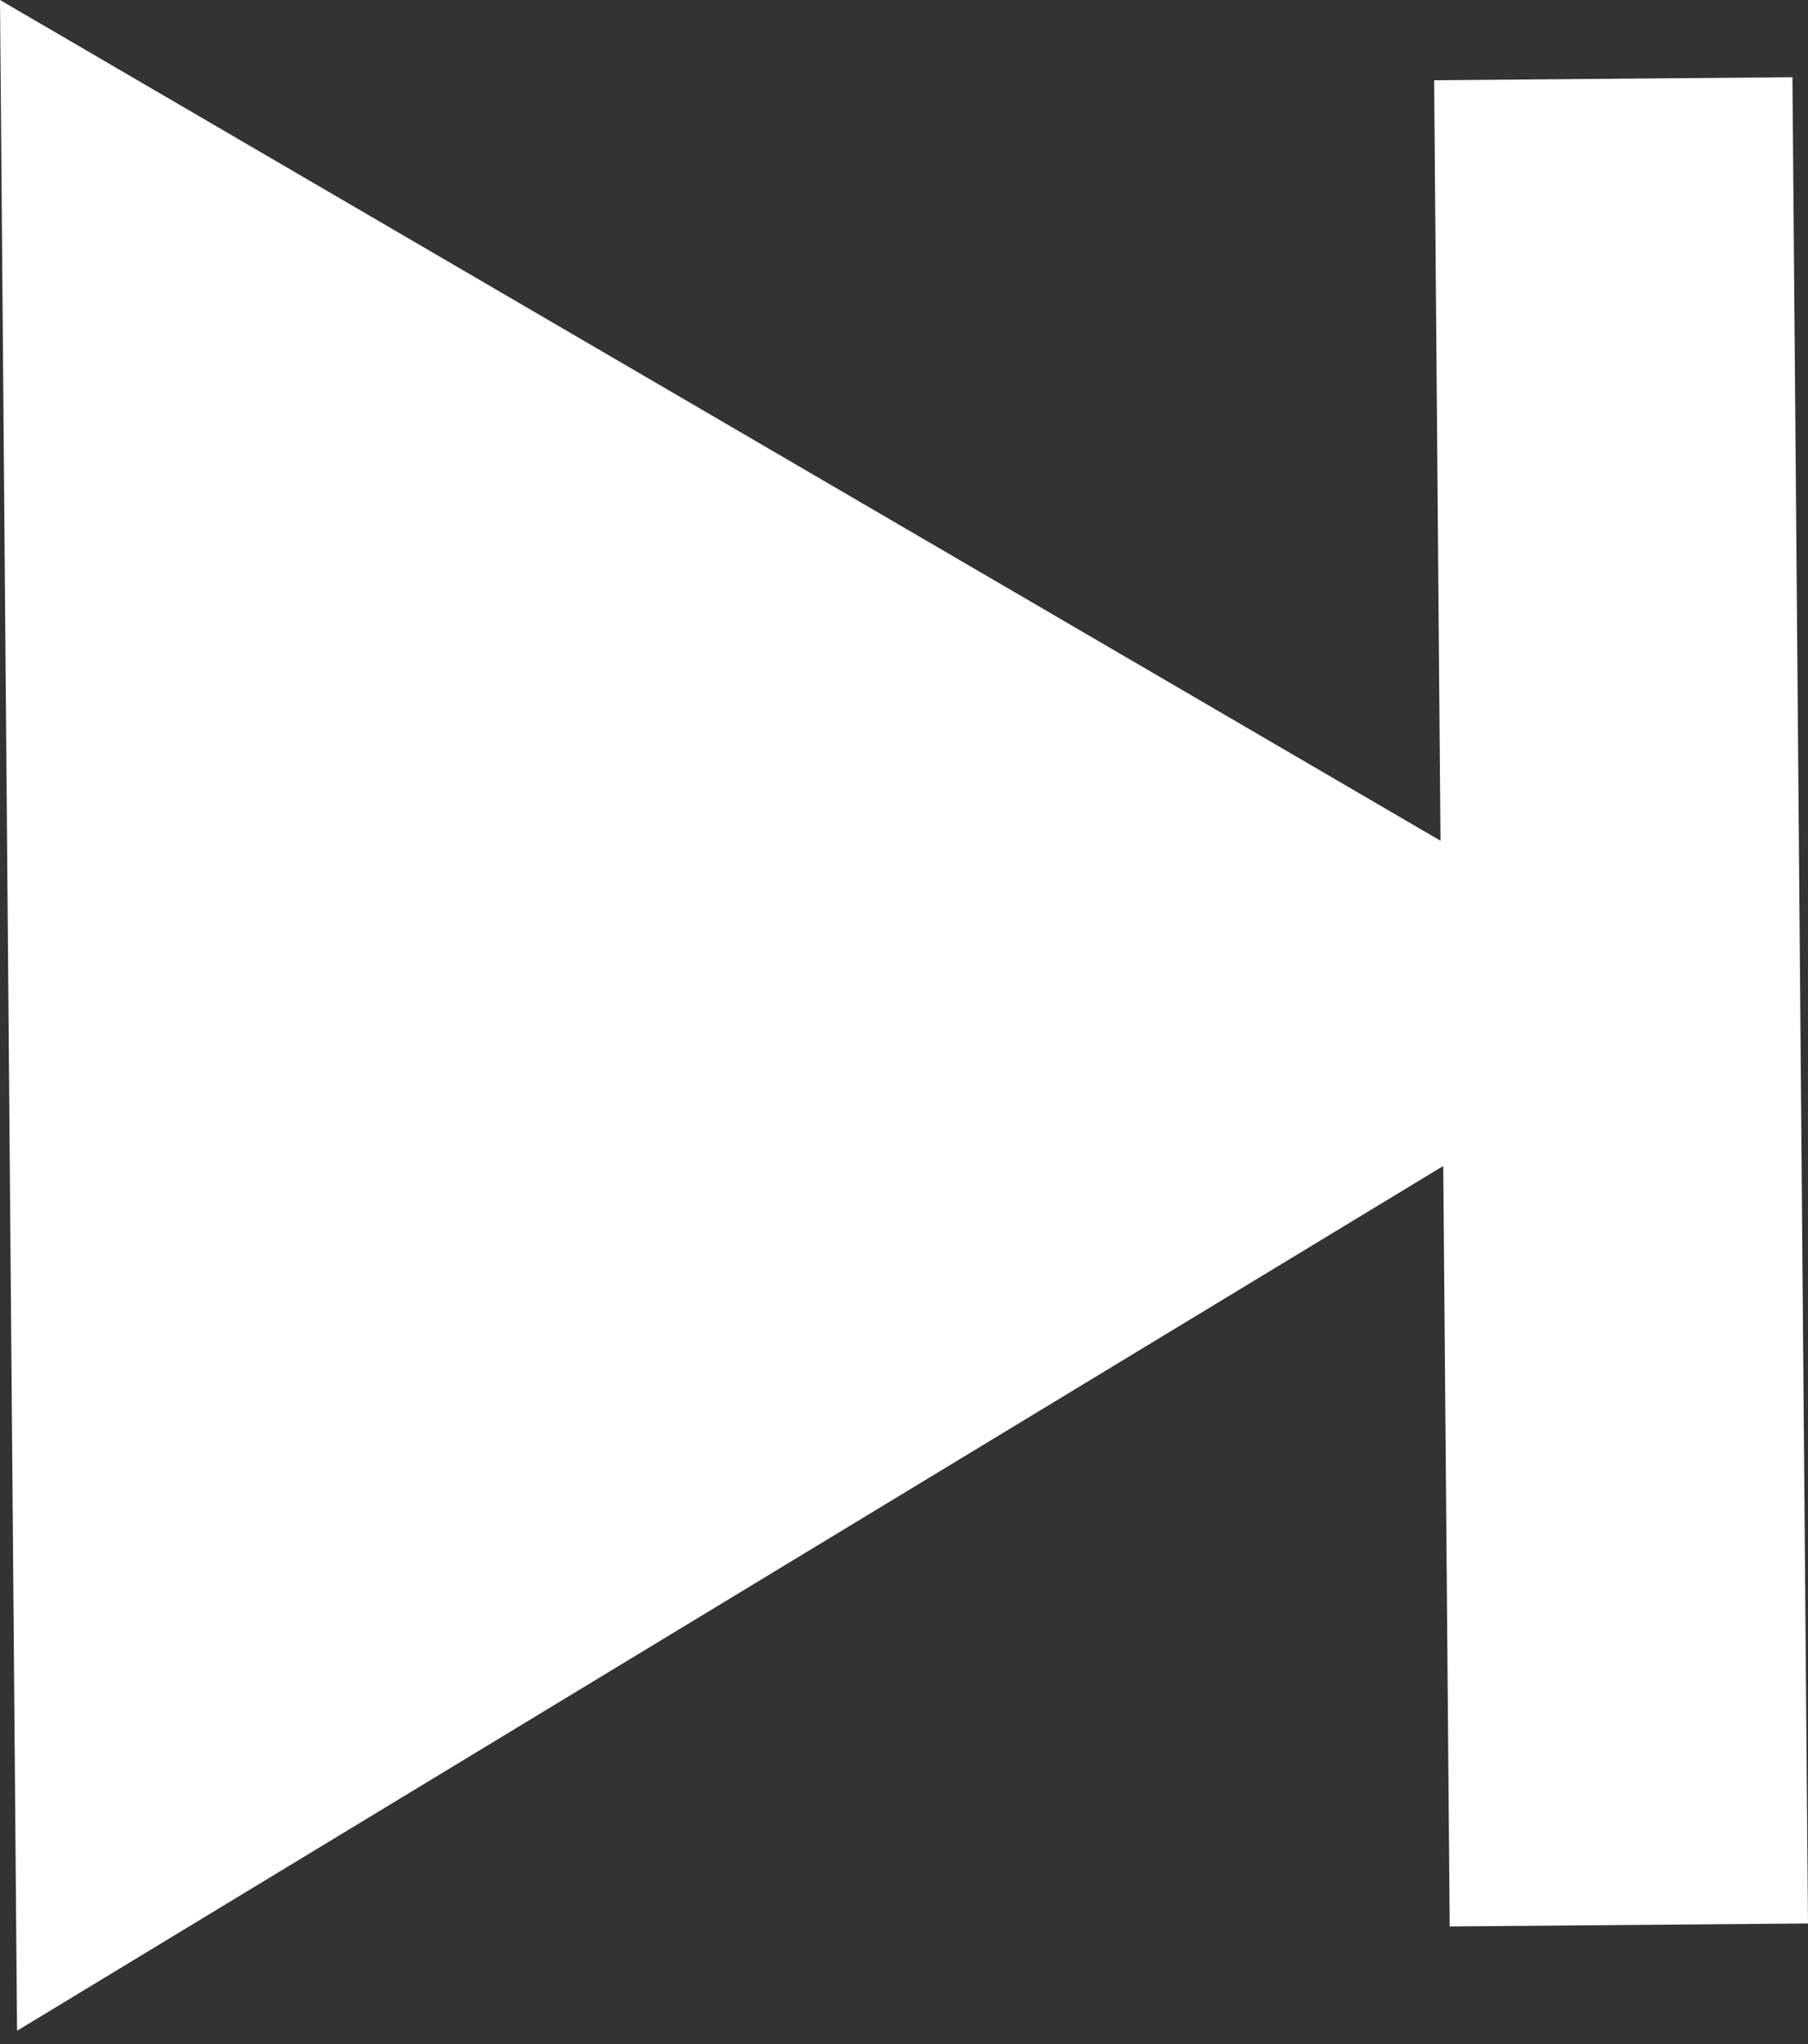 <svg width="23" height="26" viewBox="0 0 23 26" fill="none" xmlns="http://www.w3.org/2000/svg">
<rect x="0" y="0" width="23" height="26" fill="#333333" stroke="none"/>
<path d="M0.217 25.831L18.36 14.831L18.442 24.504L23 24.466L22.802 0.982L18.244 1.021L18.325 10.694L-1.43748e-05 -1.06175e-05L0.217 25.831Z" fill="white"/>
</svg>
